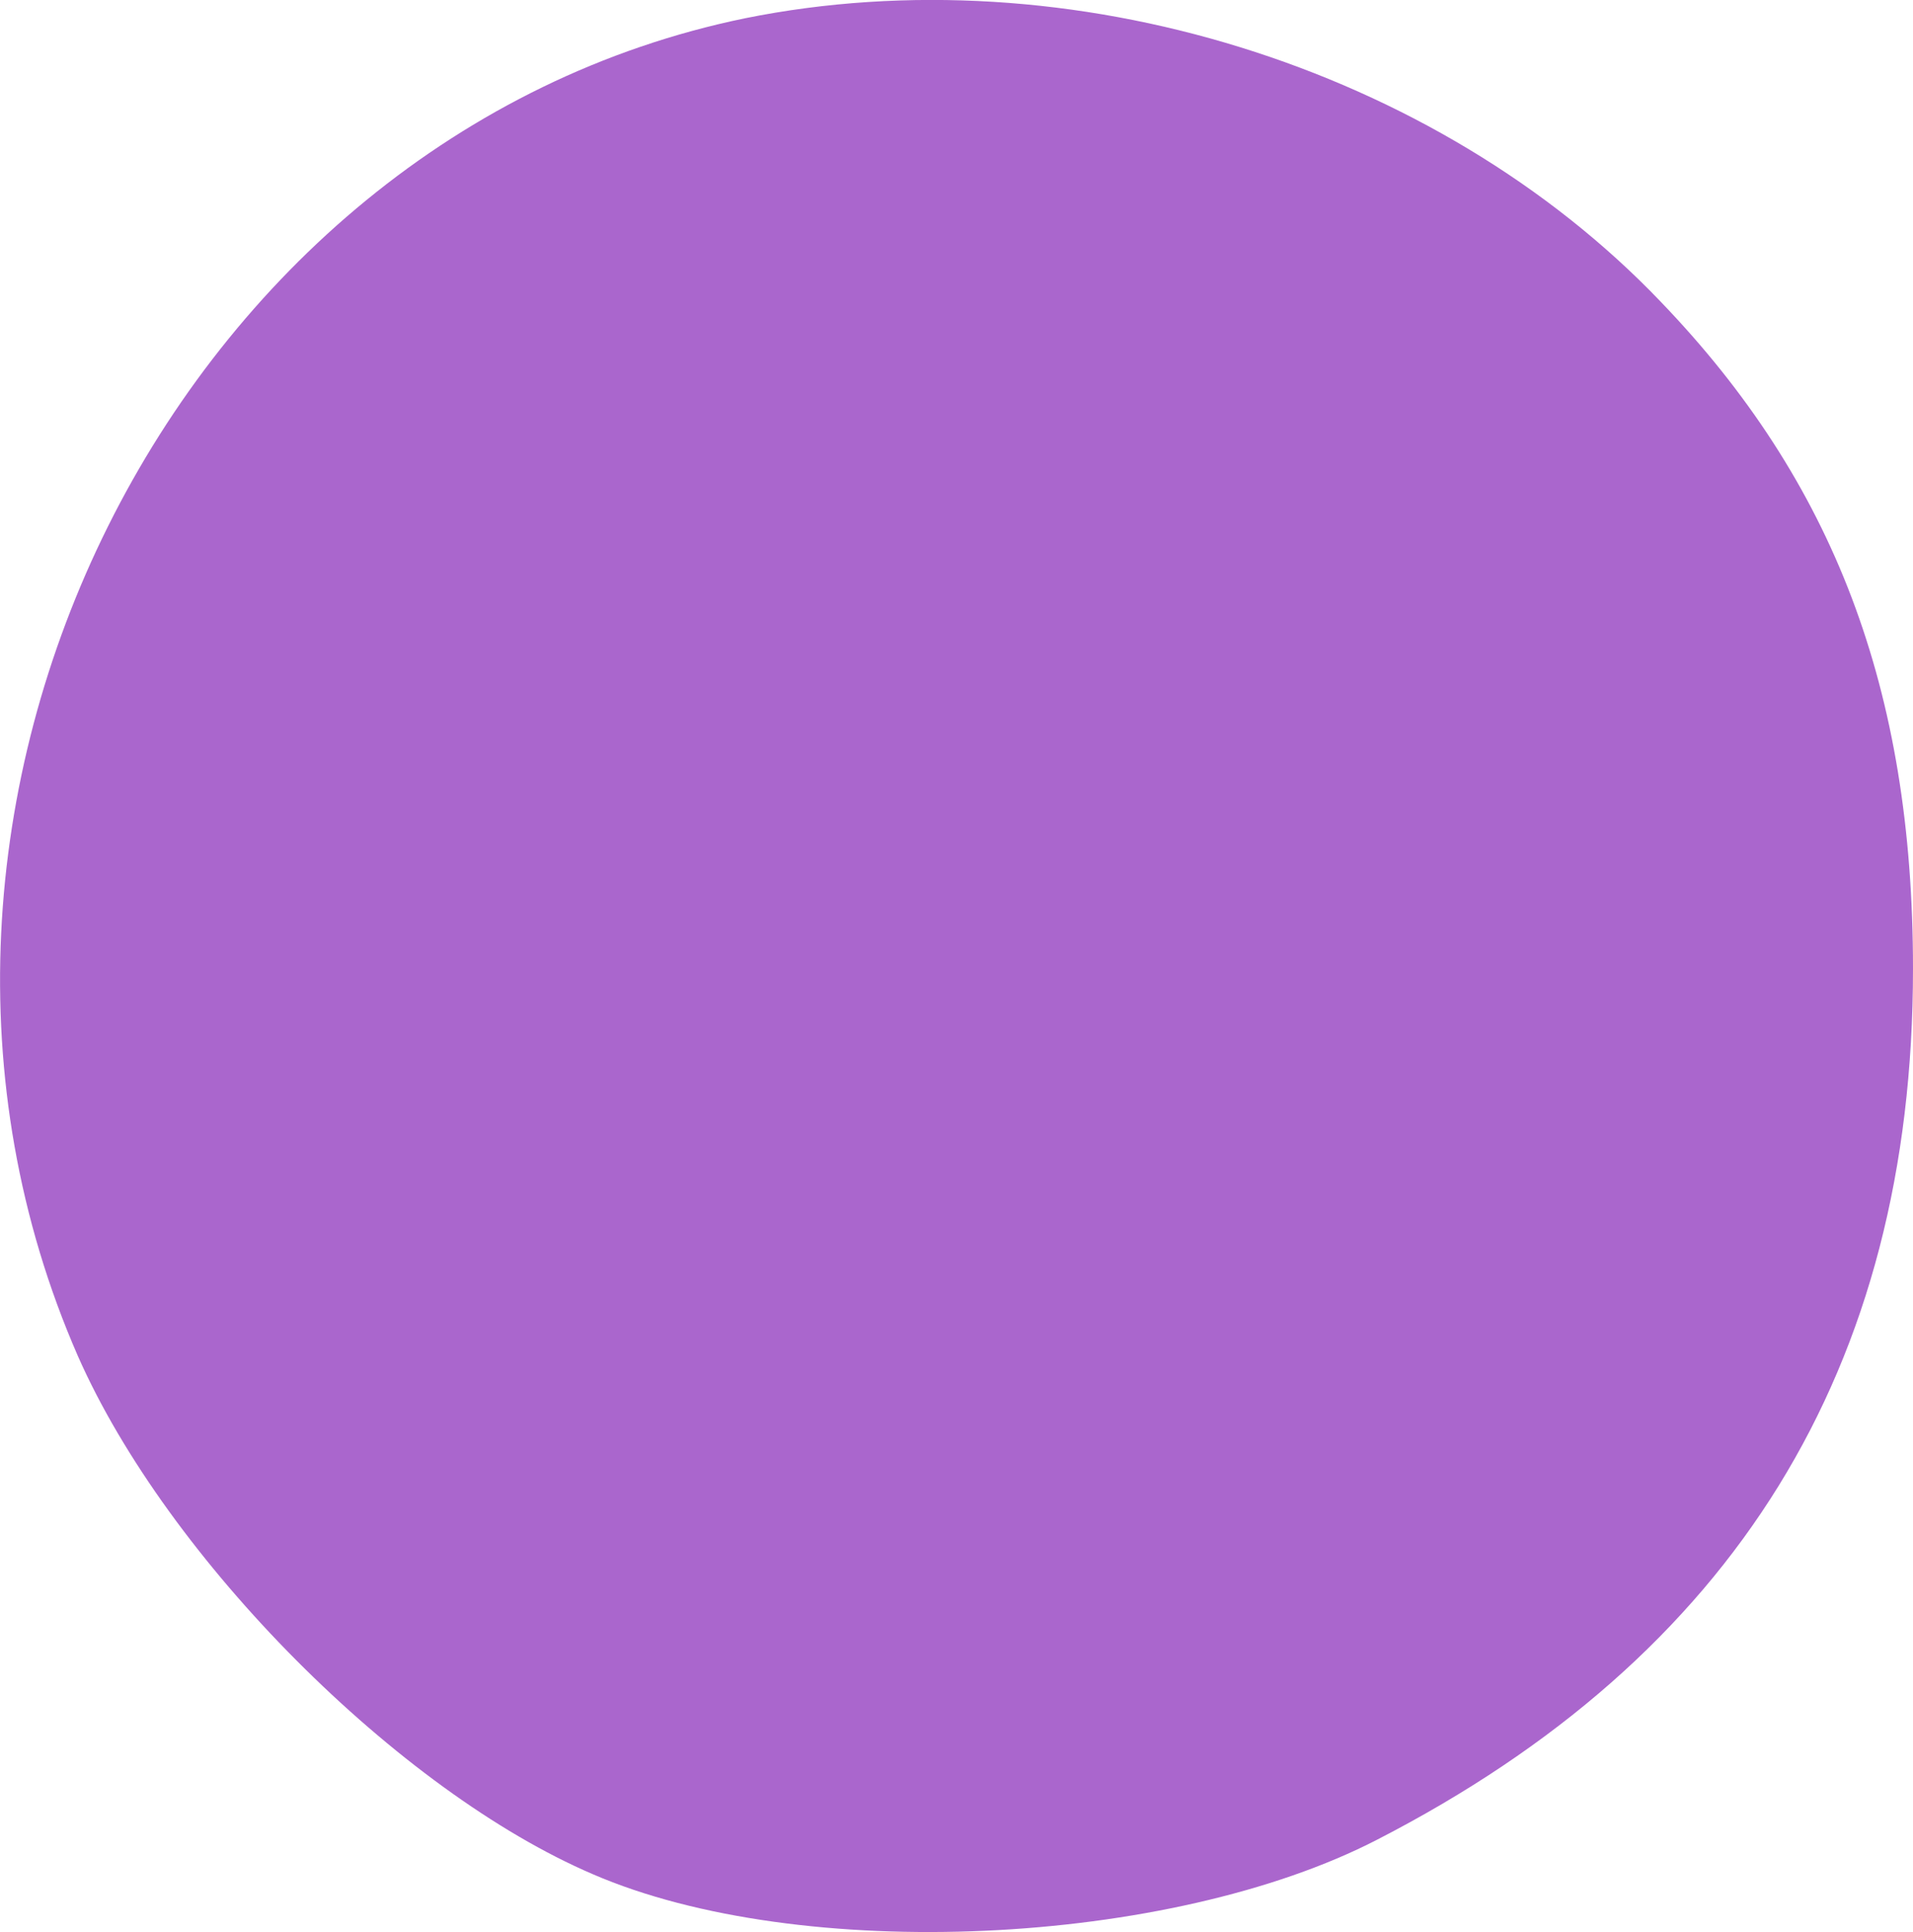 <?xml version="1.0" encoding="UTF-8"?>
<svg id="Layer_1" data-name="Layer 1" xmlns="http://www.w3.org/2000/svg" viewBox="0 0 55.35 55.91">
  <defs>
    <style>
      .cls-1 {
        fill: #aa66cd;
      }
    </style>
  </defs>
  <path class="cls-1" d="M21.55,.53C5.05,3.93-4.65,23.43,2.25,39.23c2.6,5.9,9.3,12.6,14.9,15,6,2.6,16.7,2.1,22.7-1,10.3-5.3,15.5-13.6,15.5-25.2,0-8.1-2.3-14.1-7.3-19.3C41.55,1.93,30.95-1.37,21.55,.53Z"/>
</svg>